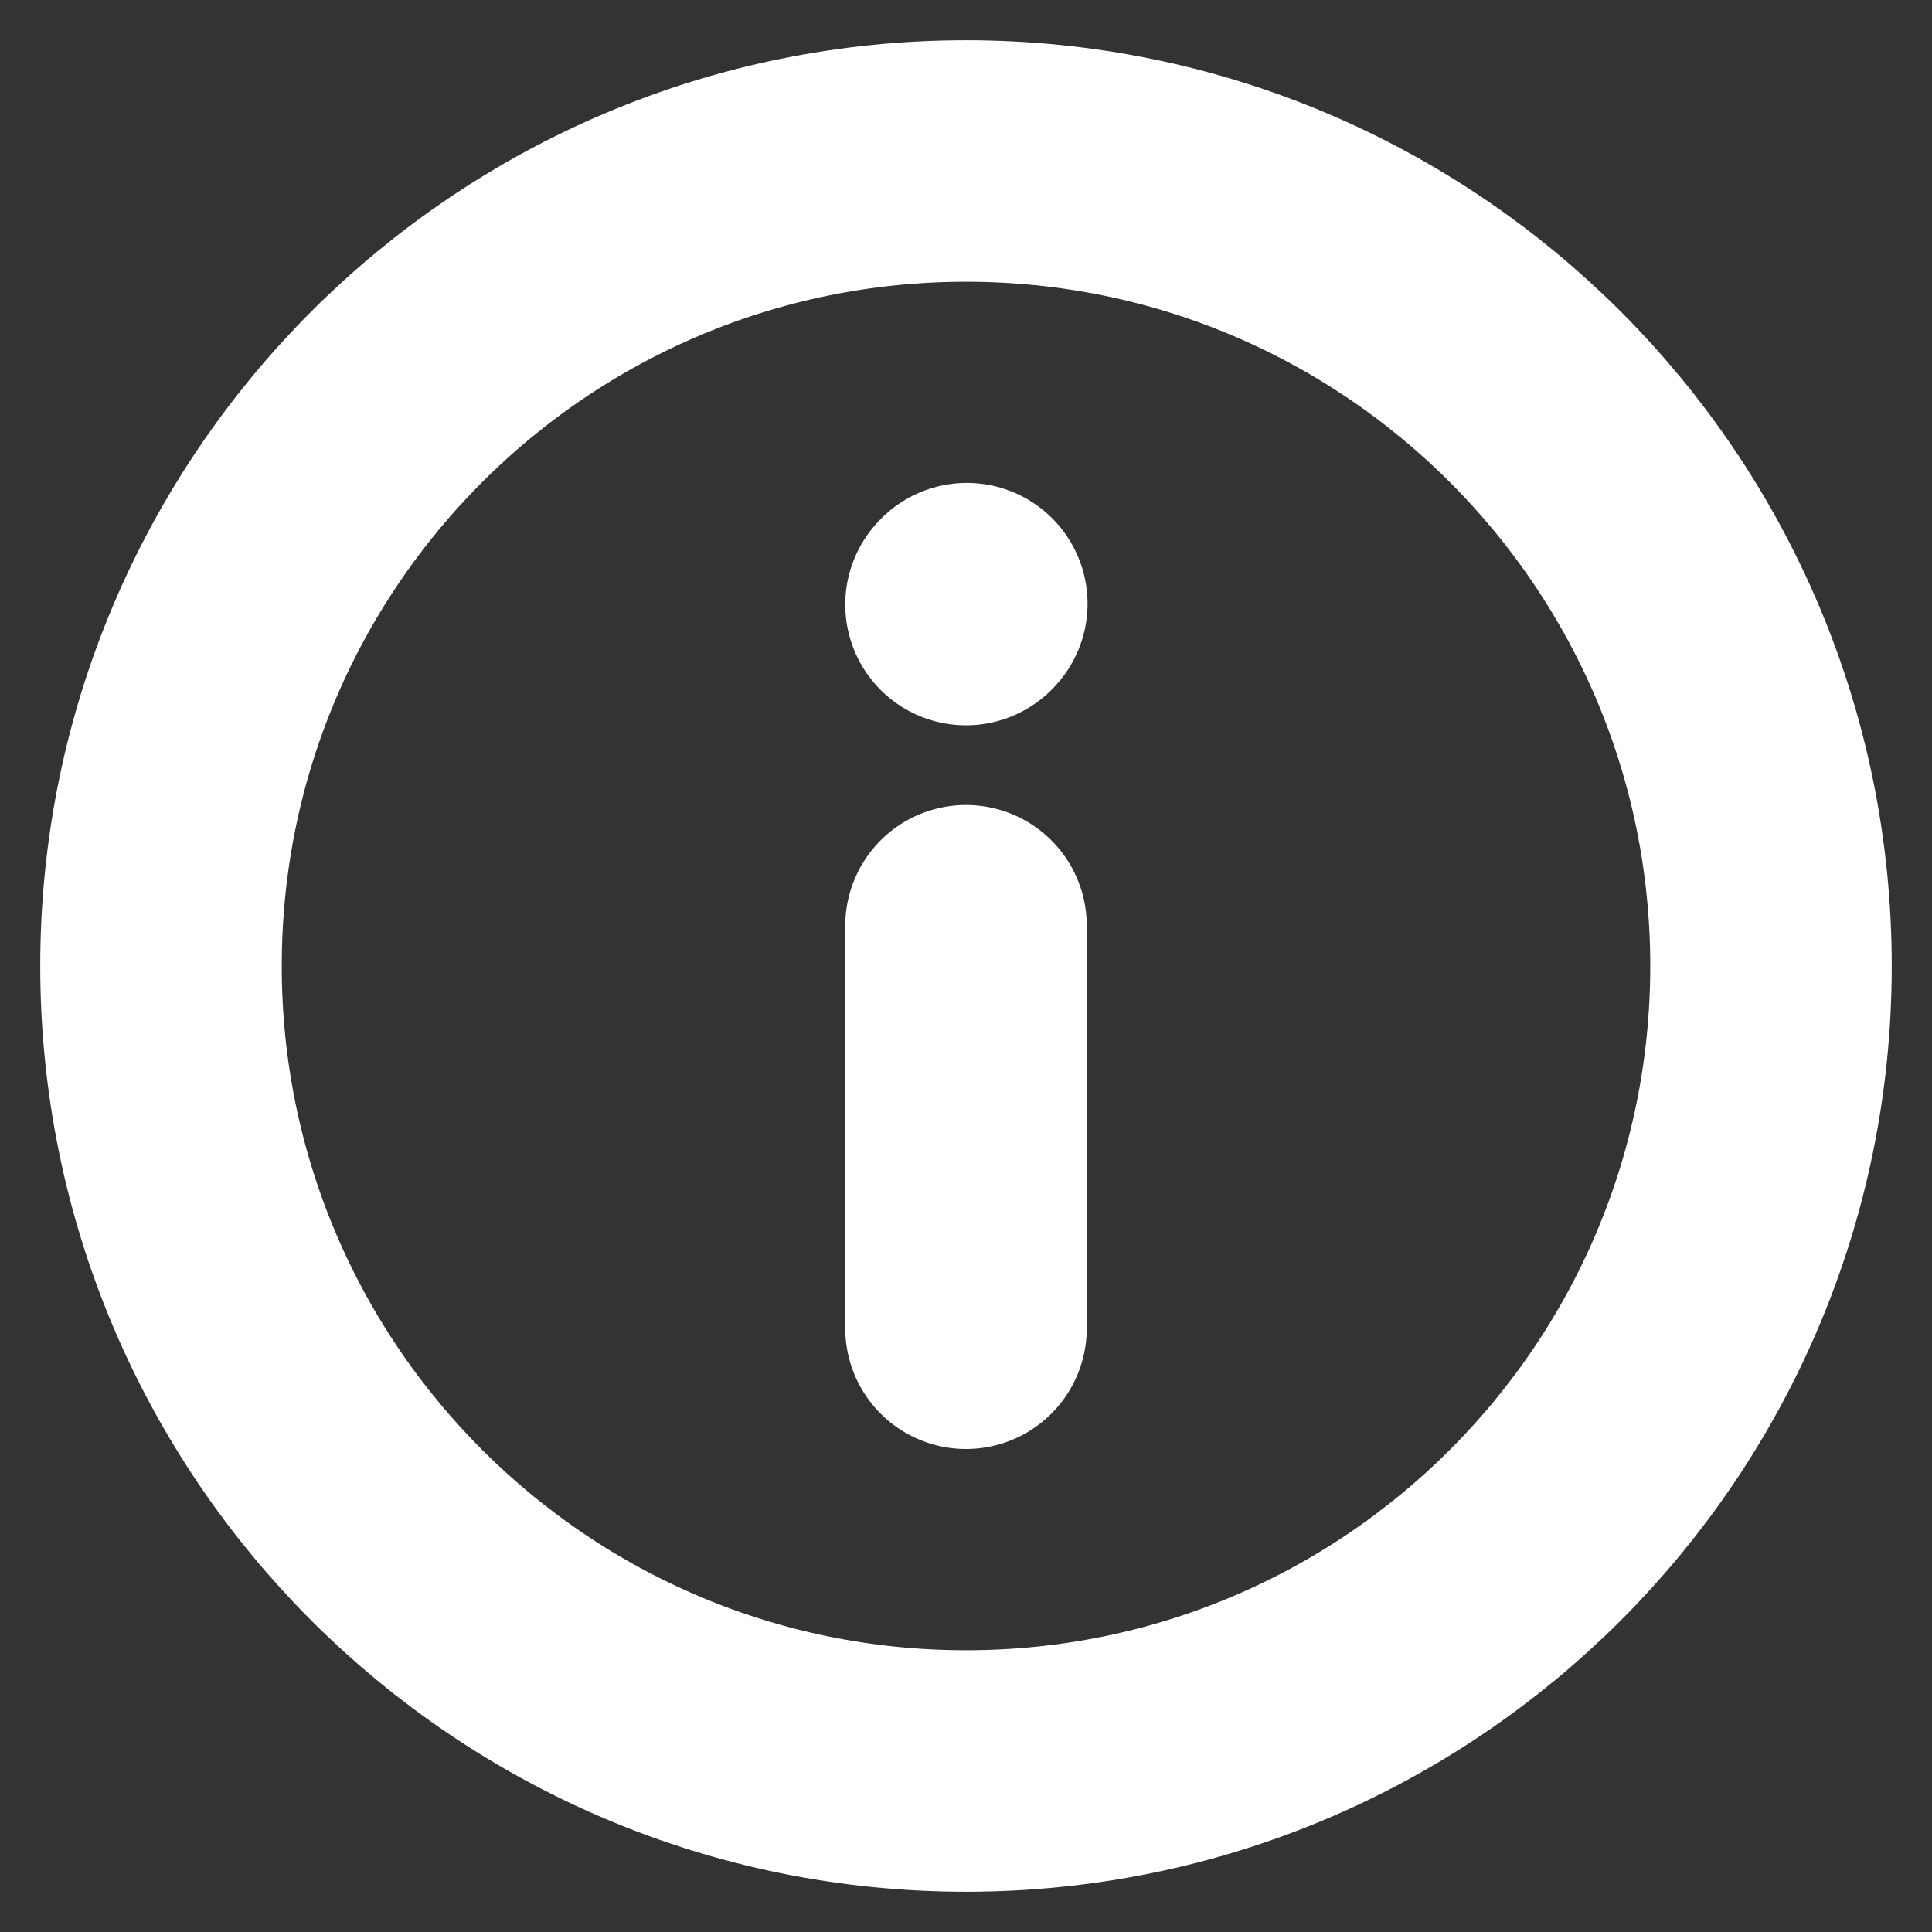 <?xml version="1.0" encoding="UTF-8"?><svg width="24px" height="24px" stroke-width="3" viewBox="0 0 24 24" fill="none" xmlns="http://www.w3.org/2000/svg" color="#ffffff"><rect x="0" y="0" width="24" height="24" fill="#333333" stroke="none"/><path d="M12 11.5V16.5" stroke="#ffffff" stroke-width="3" stroke-linecap="round" stroke-linejoin="round"></path><path d="M12 7.51L12.01 7.499" stroke="#ffffff" stroke-width="3" stroke-linecap="round" stroke-linejoin="round"></path><path d="M12 22C17.523 22 22 17.523 22 12C22 6.477 17.523 2 12 2C6.477 2 2 6.477 2 12C2 17.523 6.477 22 12 22Z" stroke="#ffffff" stroke-width="3" stroke-linecap="round" stroke-linejoin="round"></path></svg>